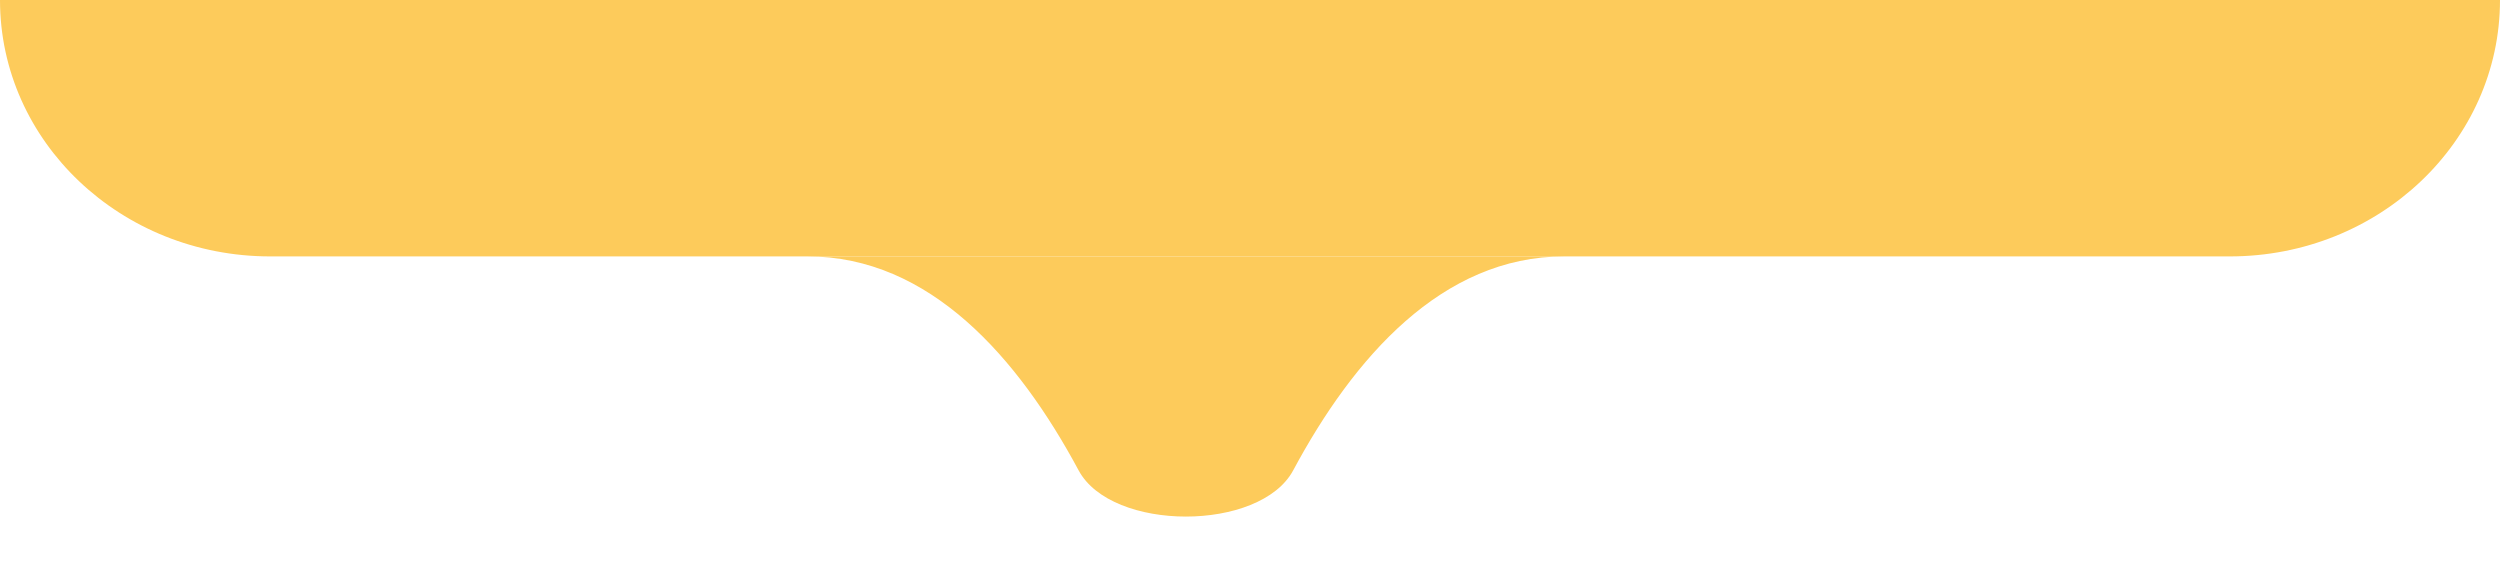 <svg width="39" height="9" viewBox="0 0 39 9" fill="none" xmlns="http://www.w3.org/2000/svg">
<path d="M0 0H39C39 2.209 37.112 4 34.784 4H4.216C1.888 4 0 2.209 0 0Z" fill="#FDCB5B"/>
<path d="M20.174 7.337C19.658 8.299 17.342 8.299 16.826 7.337C15.883 5.581 14.506 4 12.598 4C8.305 4 28.695 4 24.402 4C22.494 4 21.116 5.581 20.174 7.337Z" fill="#FDCB5B"/>
</svg>
